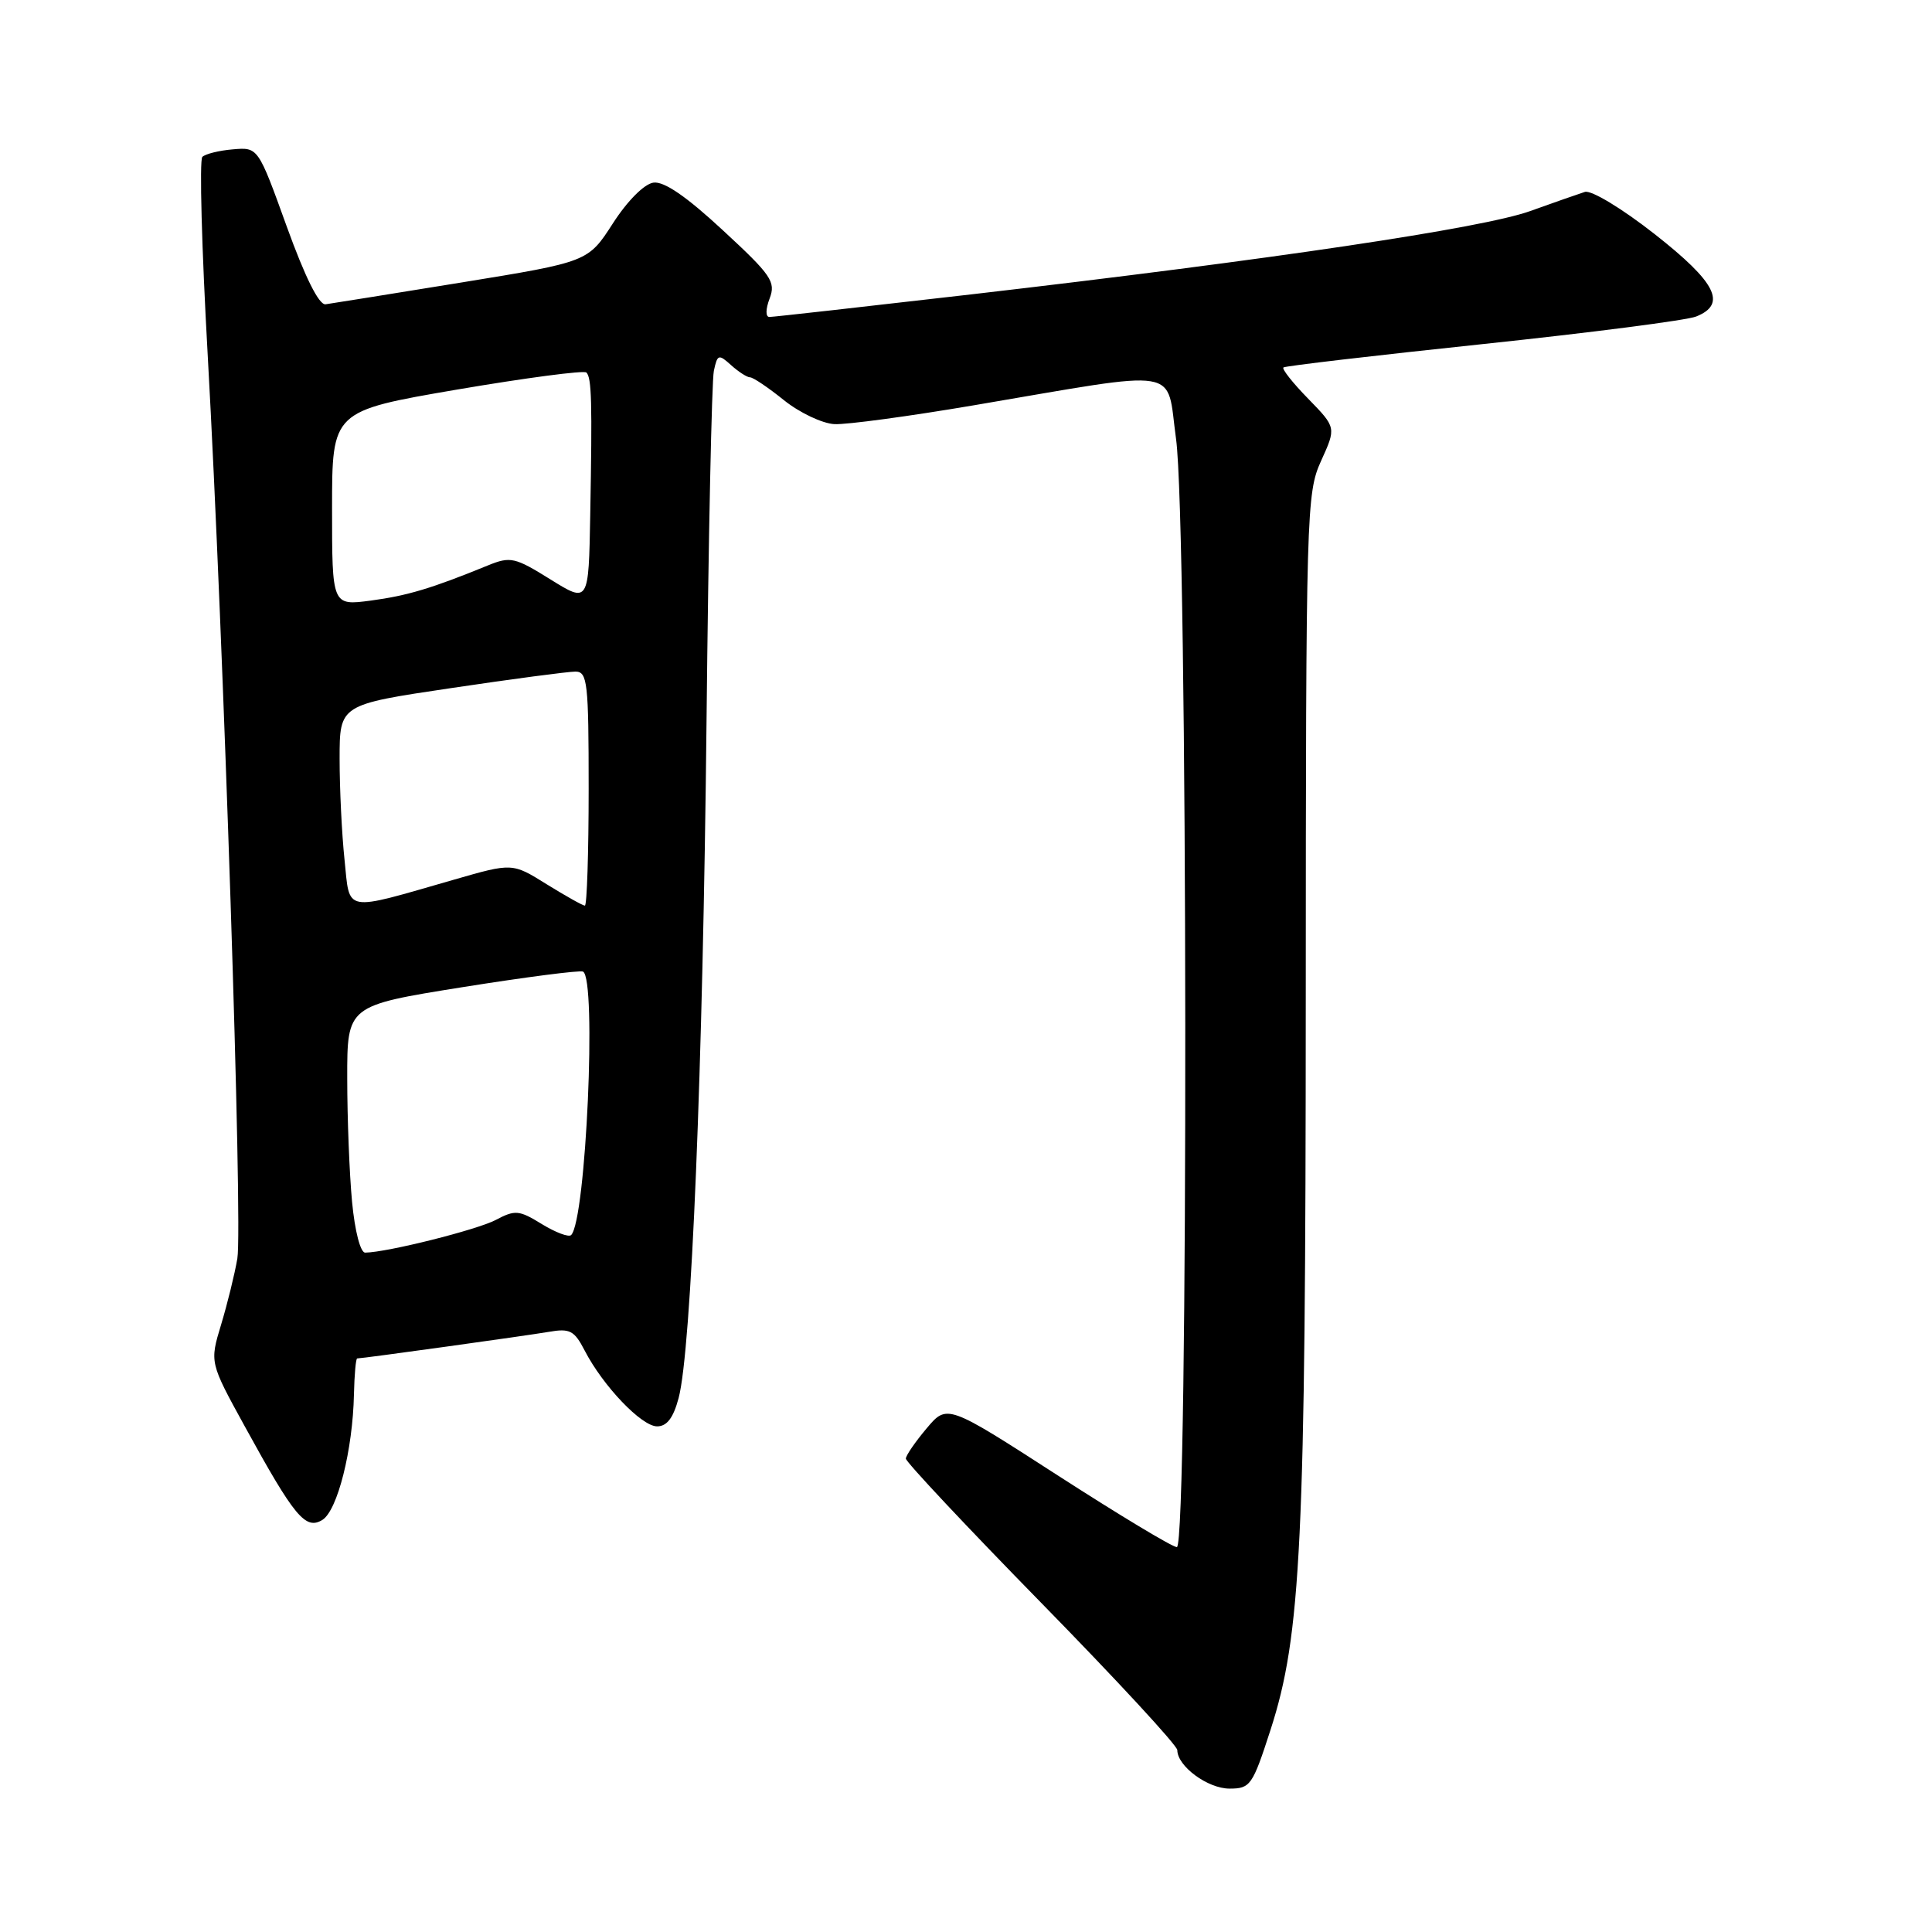 <?xml version="1.0" encoding="UTF-8" standalone="no"?>
<!DOCTYPE svg PUBLIC "-//W3C//DTD SVG 1.1//EN" "http://www.w3.org/Graphics/SVG/1.1/DTD/svg11.dtd" >
<svg xmlns="http://www.w3.org/2000/svg" xmlns:xlink="http://www.w3.org/1999/xlink" version="1.1" viewBox="0 0 256 256">
 <g >
 <path fill="currentColor"
d=" M 168.34 229.25 C 172.42 216.64 173.00 204.50 173.02 132.50 C 173.04 67.57 173.11 65.36 175.05 61.07 C 177.06 56.65 177.06 56.65 173.35 52.84 C 171.30 50.75 169.83 48.88 170.06 48.69 C 170.30 48.49 182.20 47.10 196.50 45.59 C 210.80 44.08 223.51 42.44 224.75 41.94 C 228.86 40.30 227.42 37.43 219.25 31.02 C 214.89 27.60 210.84 25.16 210.00 25.43 C 209.18 25.69 205.90 26.84 202.72 27.98 C 196.38 30.24 168.68 34.37 128.67 39.01 C 114.46 40.65 102.44 42.00 101.95 42.00 C 101.43 42.00 101.44 40.97 101.98 39.55 C 102.82 37.34 102.22 36.46 95.78 30.51 C 90.94 26.02 87.99 24.00 86.58 24.20 C 85.36 24.38 83.14 26.60 81.21 29.60 C 77.92 34.70 77.92 34.70 61.21 37.42 C 52.02 38.91 43.89 40.22 43.14 40.32 C 42.27 40.44 40.43 36.75 37.99 30.00 C 34.20 19.50 34.20 19.50 30.86 19.79 C 29.03 19.94 27.20 20.40 26.81 20.79 C 26.41 21.19 26.73 32.98 27.52 47.00 C 29.63 84.78 32.18 162.46 31.45 166.76 C 31.10 168.82 30.13 172.76 29.30 175.51 C 27.78 180.53 27.78 180.53 32.44 189.01 C 39.01 200.99 40.48 202.76 42.71 201.40 C 44.72 200.17 46.75 192.10 46.90 184.75 C 46.96 182.14 47.15 180.00 47.33 180.00 C 48.05 180.00 69.72 176.99 72.71 176.48 C 75.51 175.99 76.10 176.30 77.47 178.95 C 79.90 183.65 85.01 189.00 87.07 189.00 C 88.37 189.00 89.22 187.88 89.92 185.25 C 91.61 178.91 93.14 141.64 93.62 95.50 C 93.87 71.30 94.31 50.44 94.59 49.14 C 95.06 46.94 95.22 46.89 96.88 48.39 C 97.86 49.27 98.99 50.00 99.39 50.00 C 99.79 50.00 101.81 51.36 103.88 53.03 C 105.95 54.69 108.97 56.12 110.57 56.20 C 112.18 56.28 120.47 55.16 129.00 53.71 C 157.12 48.94 154.49 48.50 155.83 58.14 C 157.40 69.33 157.49 205.00 155.94 205.00 C 155.35 205.00 148.27 200.73 140.19 195.52 C 125.50 186.04 125.50 186.04 122.78 189.27 C 121.28 191.05 120.04 192.85 120.03 193.27 C 120.01 193.69 128.10 202.31 138.00 212.42 C 147.90 222.53 156.00 231.29 156.00 231.90 C 156.00 234.03 160.03 237.00 162.92 237.00 C 165.68 237.00 165.97 236.57 168.34 229.25 Z  M 46.65 159.25 C 46.30 155.54 46.01 148.17 46.01 142.88 C 46.00 133.25 46.00 133.25 61.25 130.81 C 69.64 129.47 76.84 128.54 77.25 128.74 C 79.09 129.66 77.65 161.68 75.68 163.65 C 75.36 163.97 73.62 163.31 71.80 162.20 C 68.78 160.34 68.26 160.29 65.69 161.65 C 63.19 162.96 51.33 165.94 48.39 165.98 C 47.76 165.99 47.02 163.15 46.65 159.25 Z  M 45.65 113.90 C 45.29 110.49 45.00 104.48 45.00 100.54 C 45.00 93.37 45.00 93.37 59.75 91.18 C 67.86 89.97 75.29 88.99 76.25 88.99 C 77.84 89.00 78.00 90.41 78.00 104.50 C 78.00 113.03 77.77 120.00 77.50 120.00 C 77.22 120.00 74.95 118.72 72.44 117.17 C 67.89 114.33 67.89 114.33 60.19 116.55 C 45.33 120.82 46.39 121.01 45.65 113.90 Z  M 44.00 67.36 C 44.00 54.46 44.00 54.46 60.56 51.62 C 69.67 50.07 77.38 49.05 77.70 49.36 C 78.40 50.06 78.48 53.21 78.21 68.21 C 78.00 79.92 78.00 79.92 72.93 76.77 C 68.23 73.84 67.63 73.71 64.68 74.91 C 57.20 77.97 53.99 78.93 49.14 79.58 C 44.00 80.26 44.00 80.26 44.00 67.36 Z "/>
</g>
</svg>